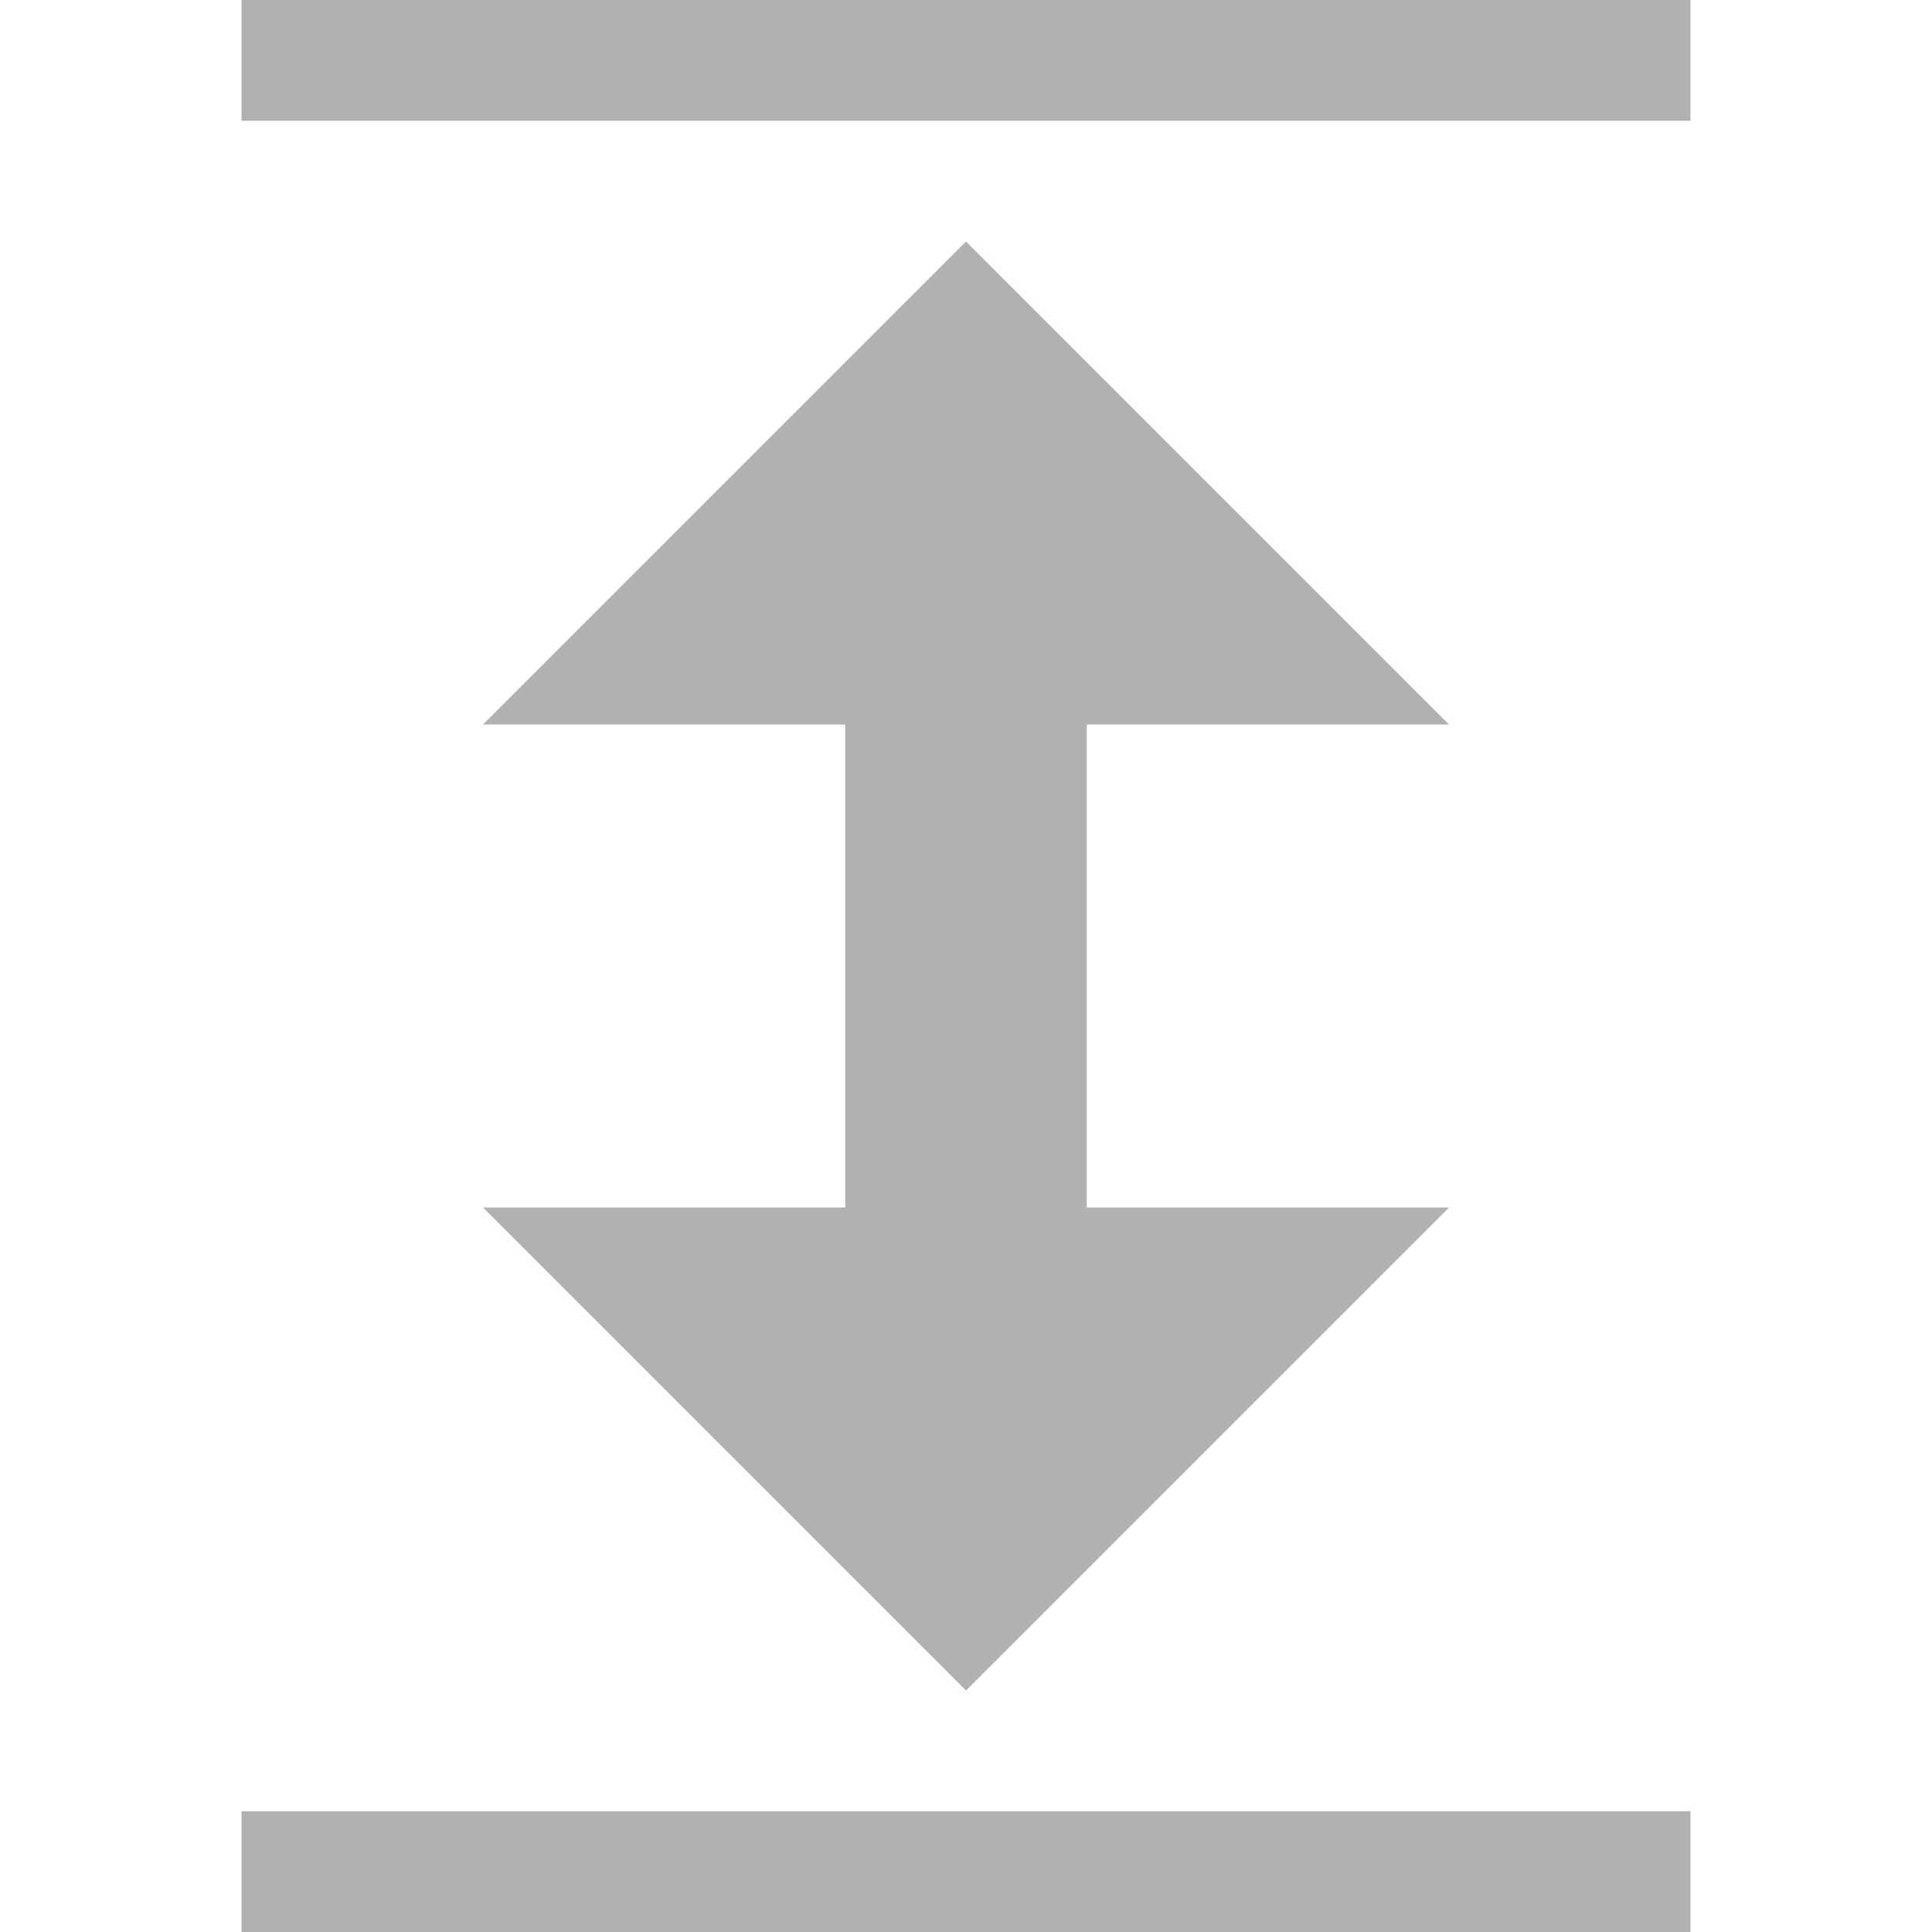 <svg xmlns="http://www.w3.org/2000/svg" width="16" height="16" viewBox="0 0 16 16">
  <polygon fill="#AFB1B3" points="9 10 12 10 8 14 4 10 7 10 7 6 4 6 8 2 12 6 9 6"/>
  <rect fill="#AFB1B3" x="2" y="0" width="12" height="1"/>
  <rect fill="#AFB1B3" x="2" y="15" width="12" height="1"/>
</svg>